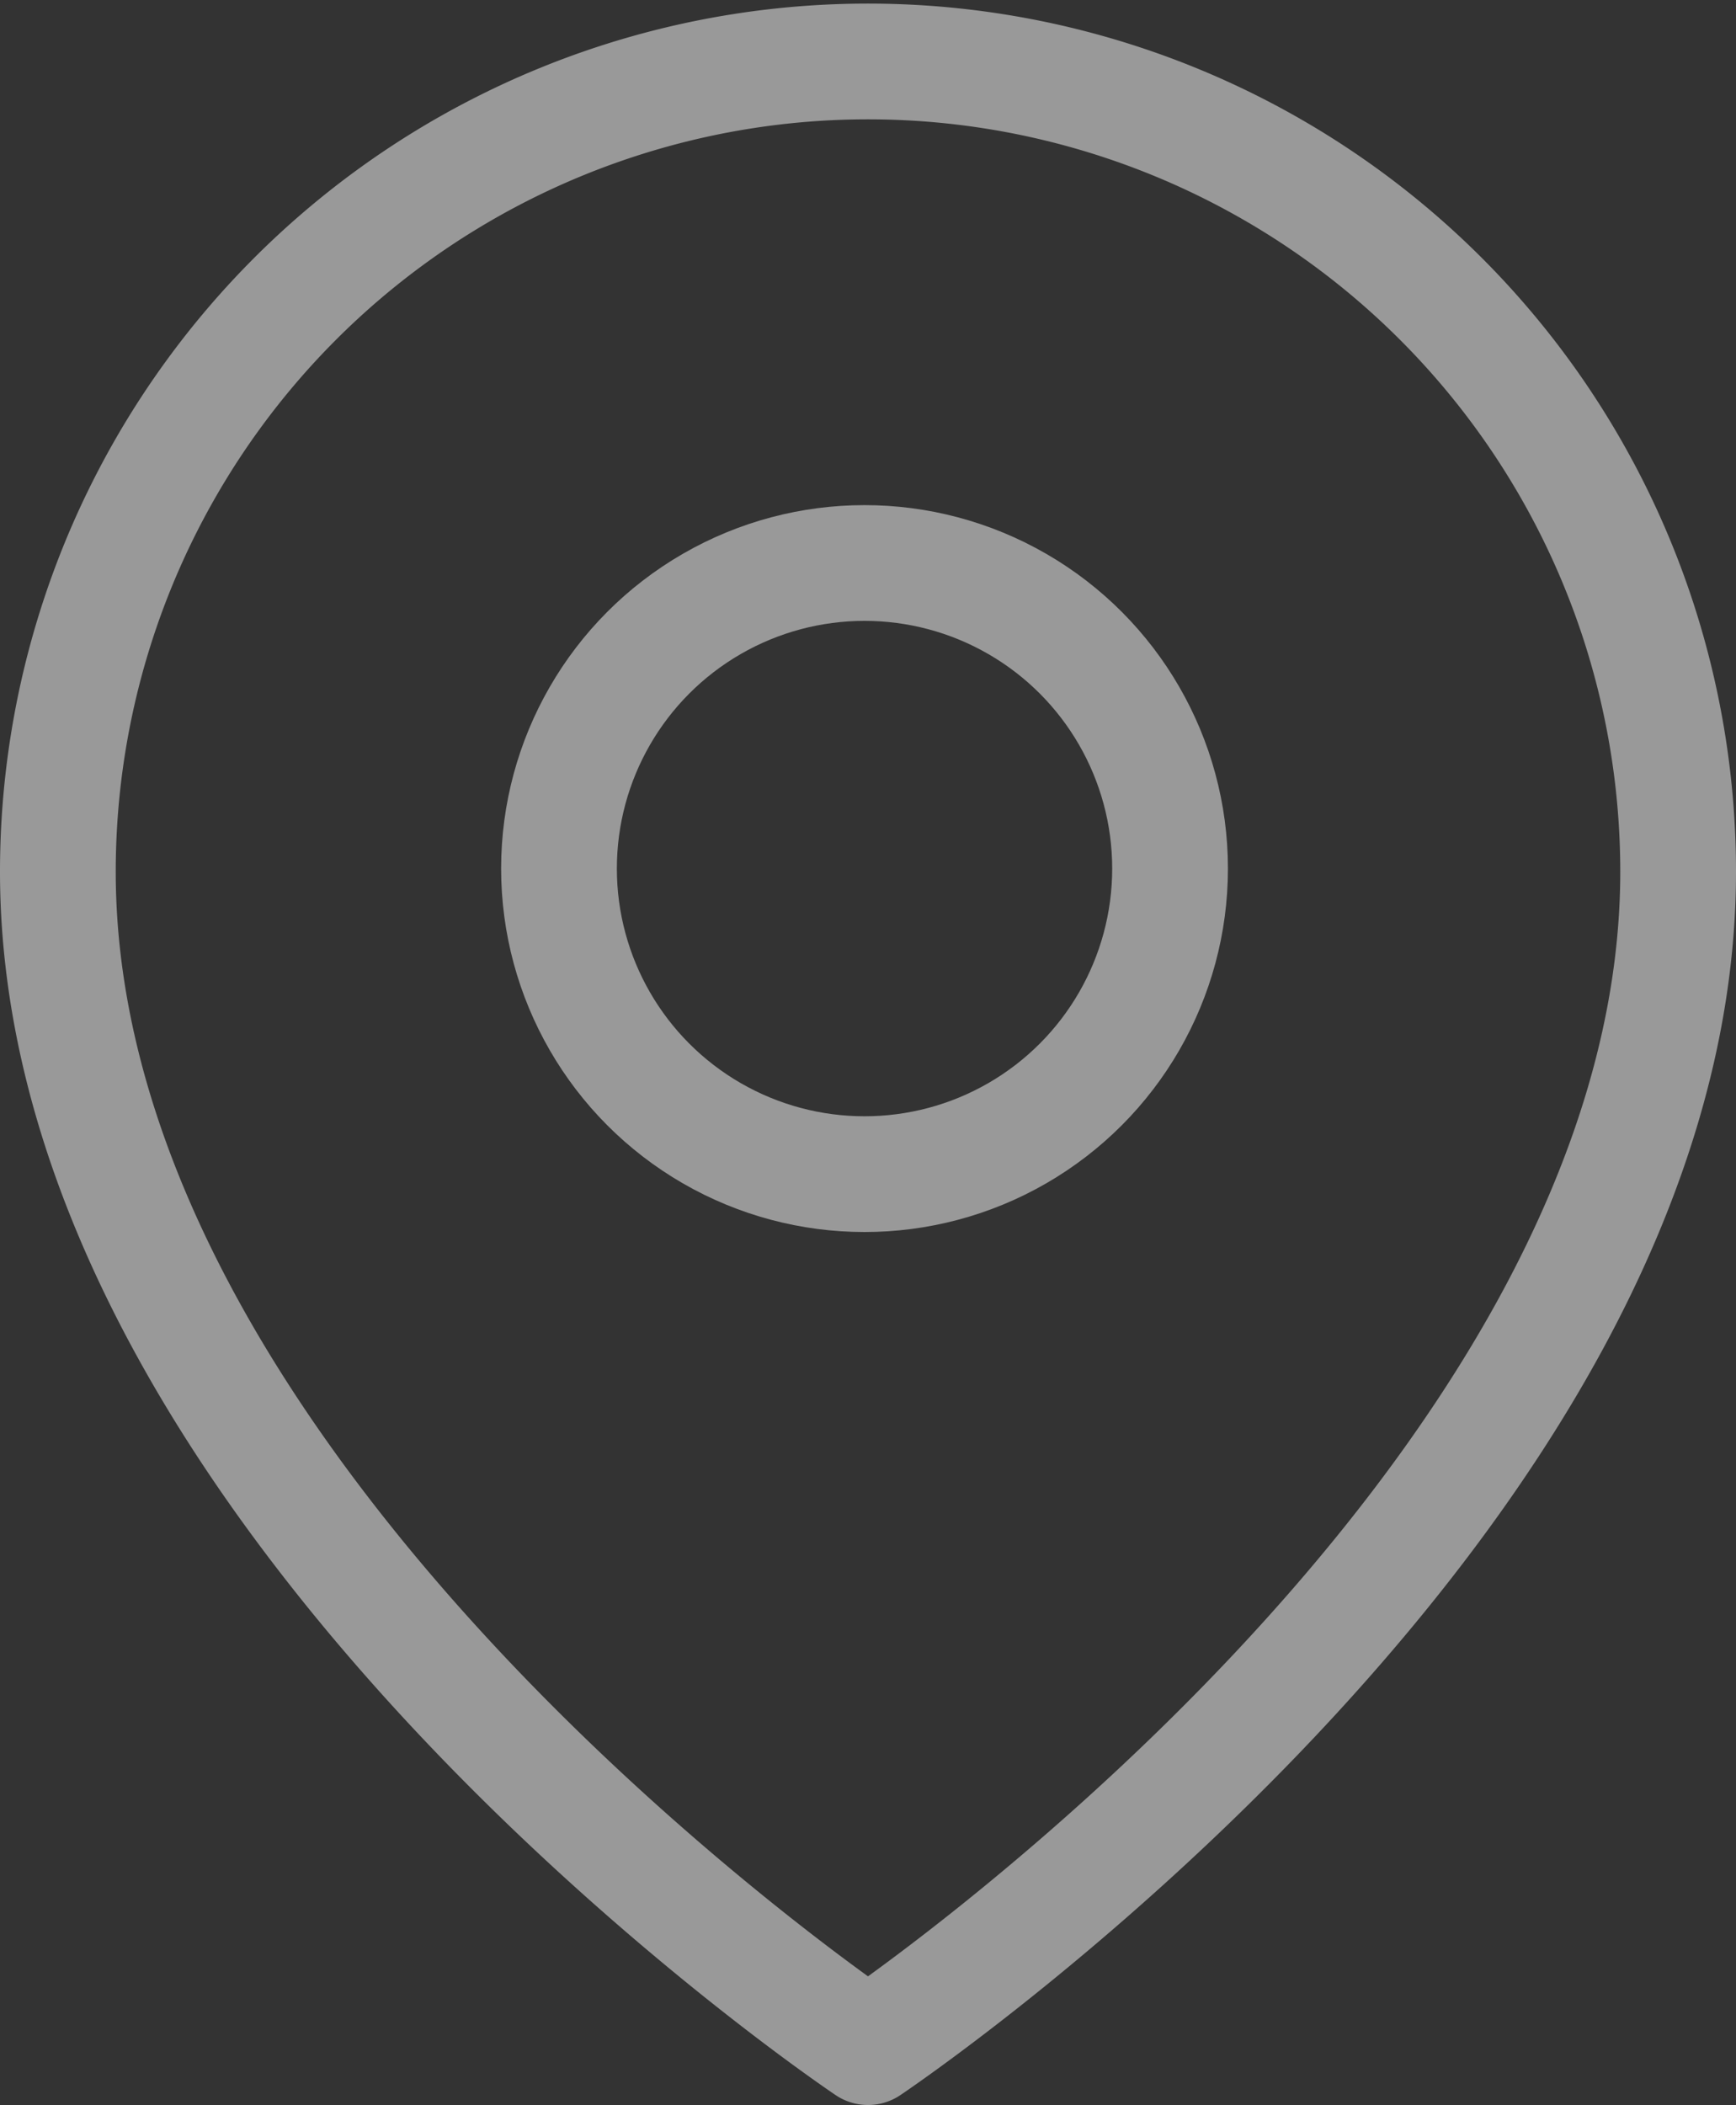 <svg xmlns="http://www.w3.org/2000/svg" width="15" height="18.186" viewBox="0 0 15 18.186"><rect x="0" y="0" width="15" height="18.186" fill="#333333" stroke="none"/><defs><style>.a{opacity:0.5;}.b{fill:none;stroke:#fff;stroke-linecap:round;stroke-linejoin:round;}</style></defs><g class="a" transform="translate(-2.5 -0.5)"><path class="b" d="M17,8.031c0,5.468-7,10.155-7,10.155S3,13.5,3,8.031a7,7,0,1,1,14,0Z" transform="translate(0 0)"/><circle class="b" cx="2.64" cy="2.64" r="2.64" transform="translate(7.33 5.364)"/></g></svg>